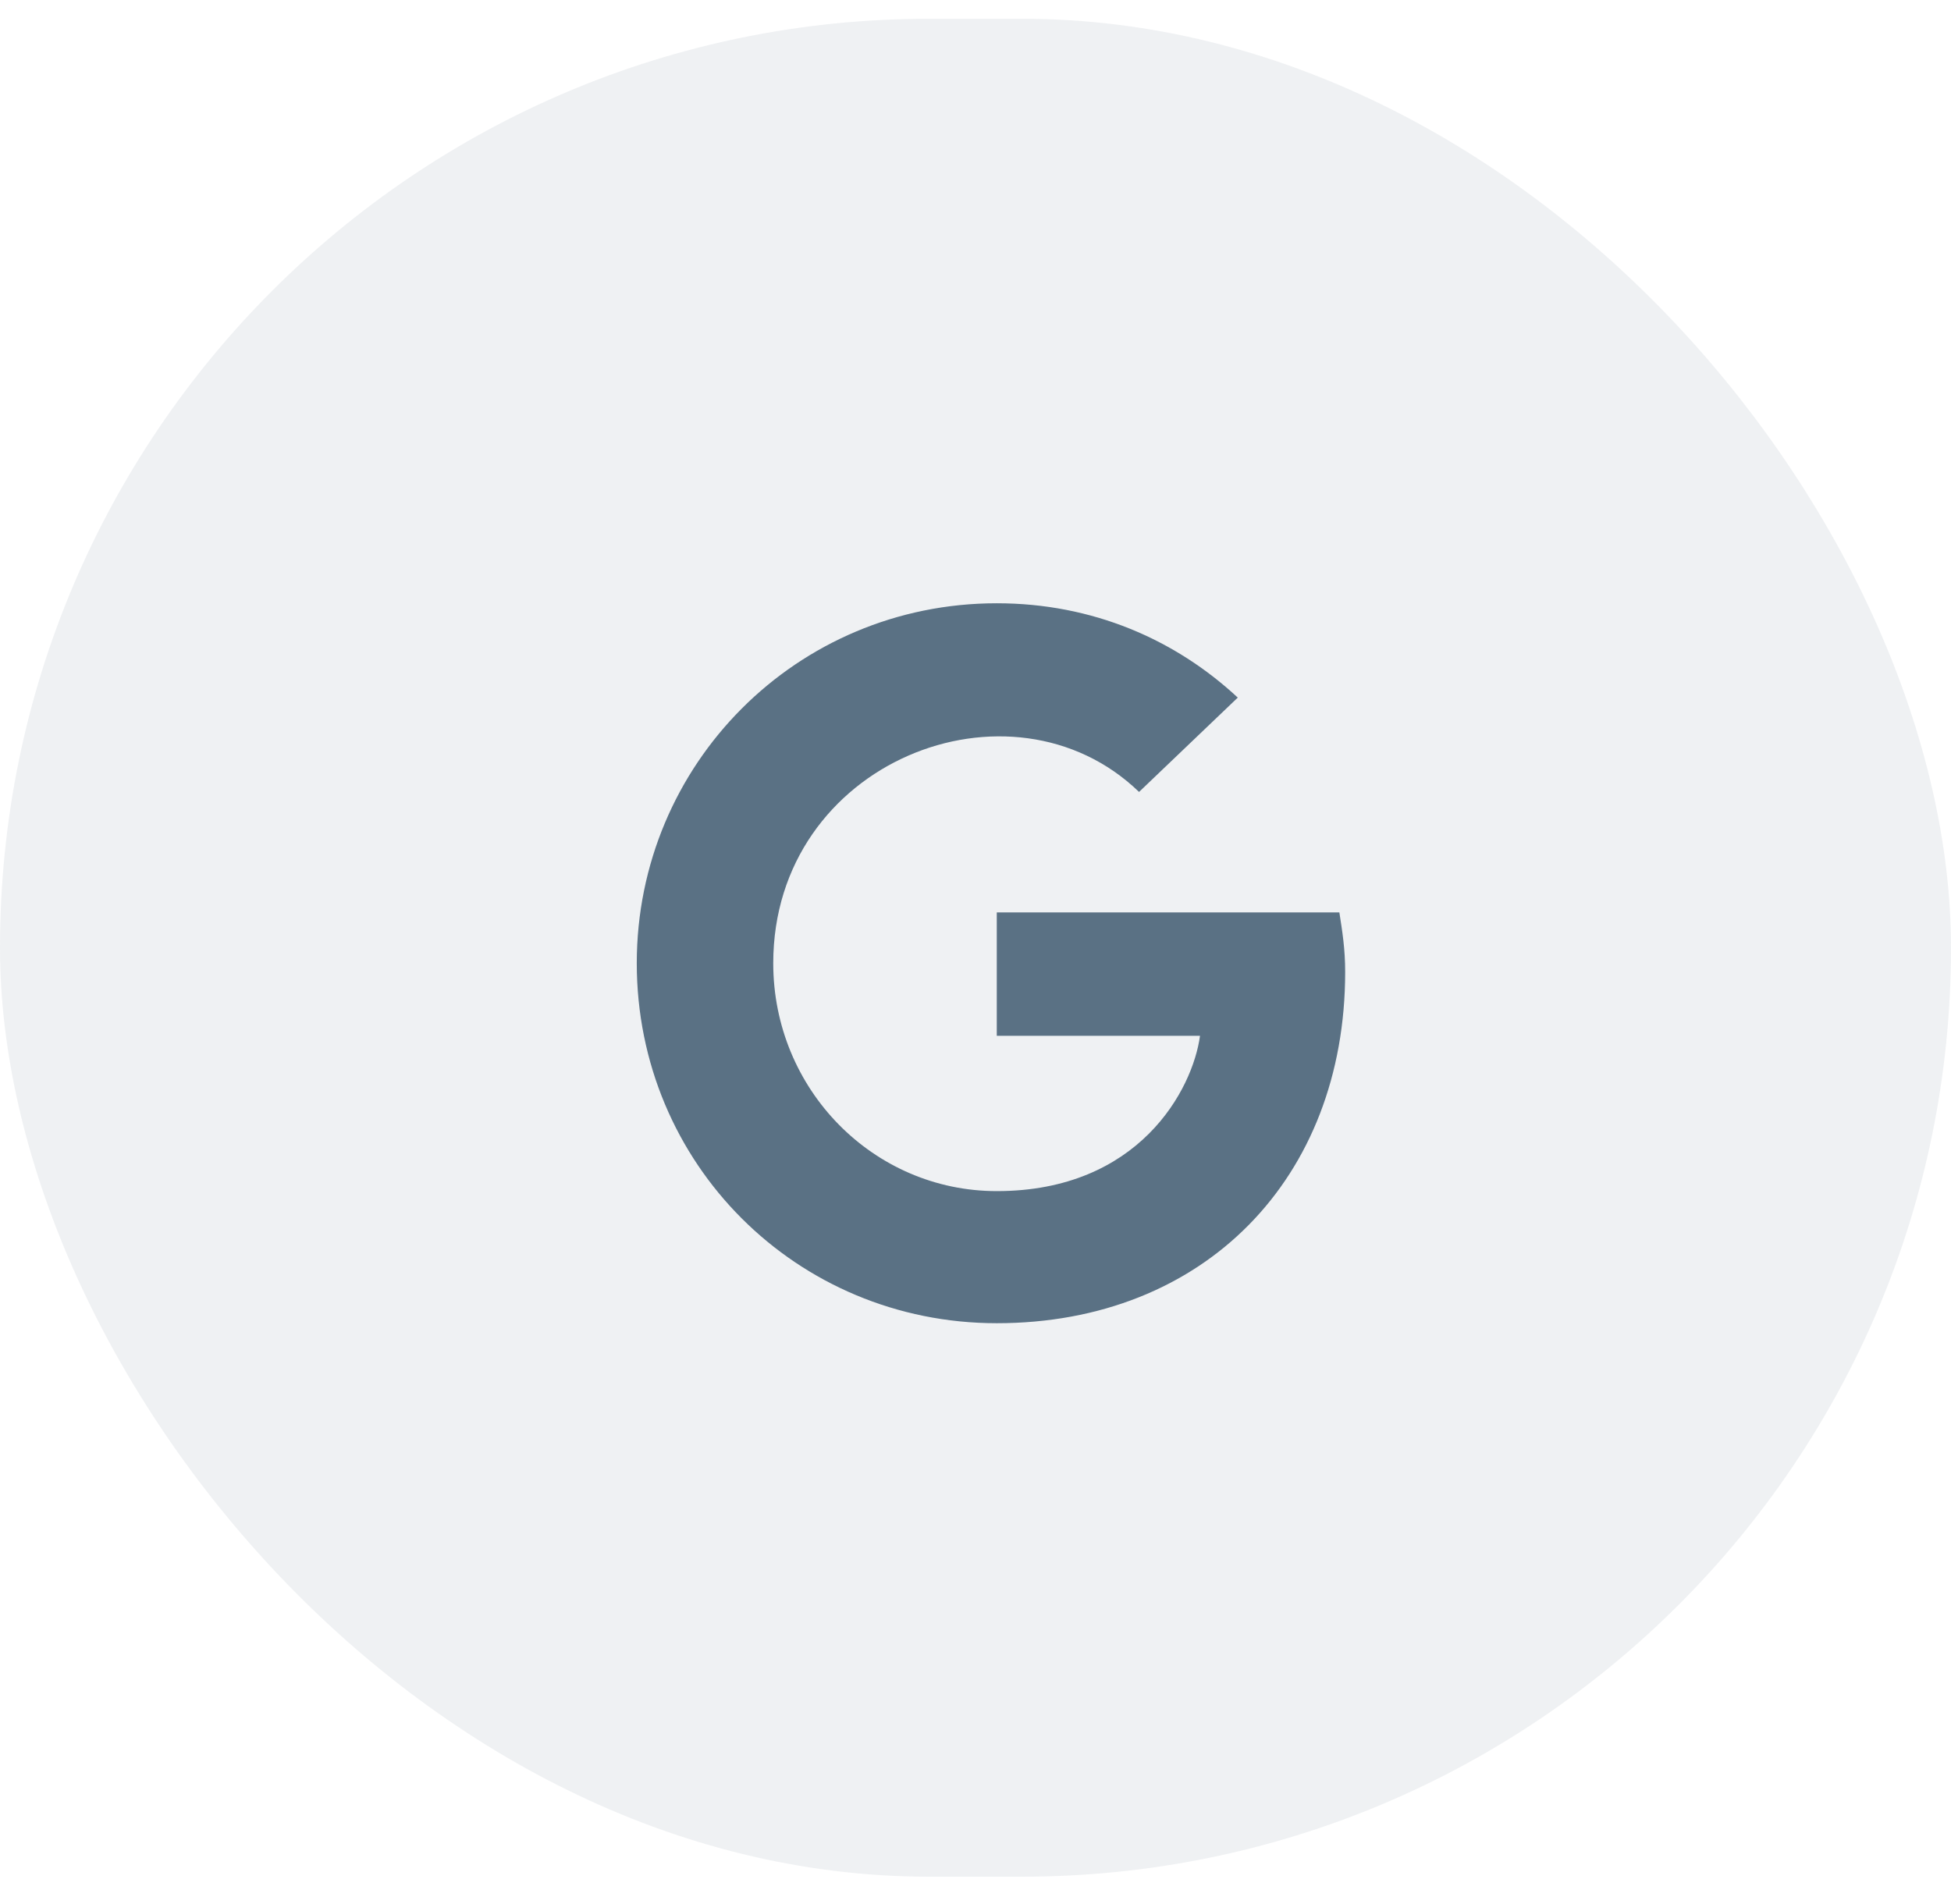 <svg width="42" height="41" viewBox="0 0 42 41" fill="none" xmlns="http://www.w3.org/2000/svg">
<g clip-path="url(#clip0_3_318)">
<rect opacity="0.1" y="0.404" width="42" height="40" rx="20" fill="#5A7184"/>
<path d="M28.958 20.925C28.958 20.425 28.896 20.05 28.833 19.644H21.458V22.3H25.833C25.677 23.456 24.521 25.644 21.458 25.644C18.802 25.644 16.646 23.456 16.646 20.738C16.646 16.394 21.771 14.394 24.521 17.05L26.646 15.019C25.302 13.769 23.521 12.988 21.458 12.988C17.146 12.988 13.708 16.456 13.708 20.738C13.708 25.05 17.146 28.488 21.458 28.488C25.927 28.488 28.958 25.363 28.958 20.925Z" fill="#5A7184"/>
</g>
<defs>
<clipPath id="clip0_3_318">
<rect width="42" height="40.06" fill="white" transform="translate(0 0.404)"/>
</clipPath>
</defs>
</svg>
